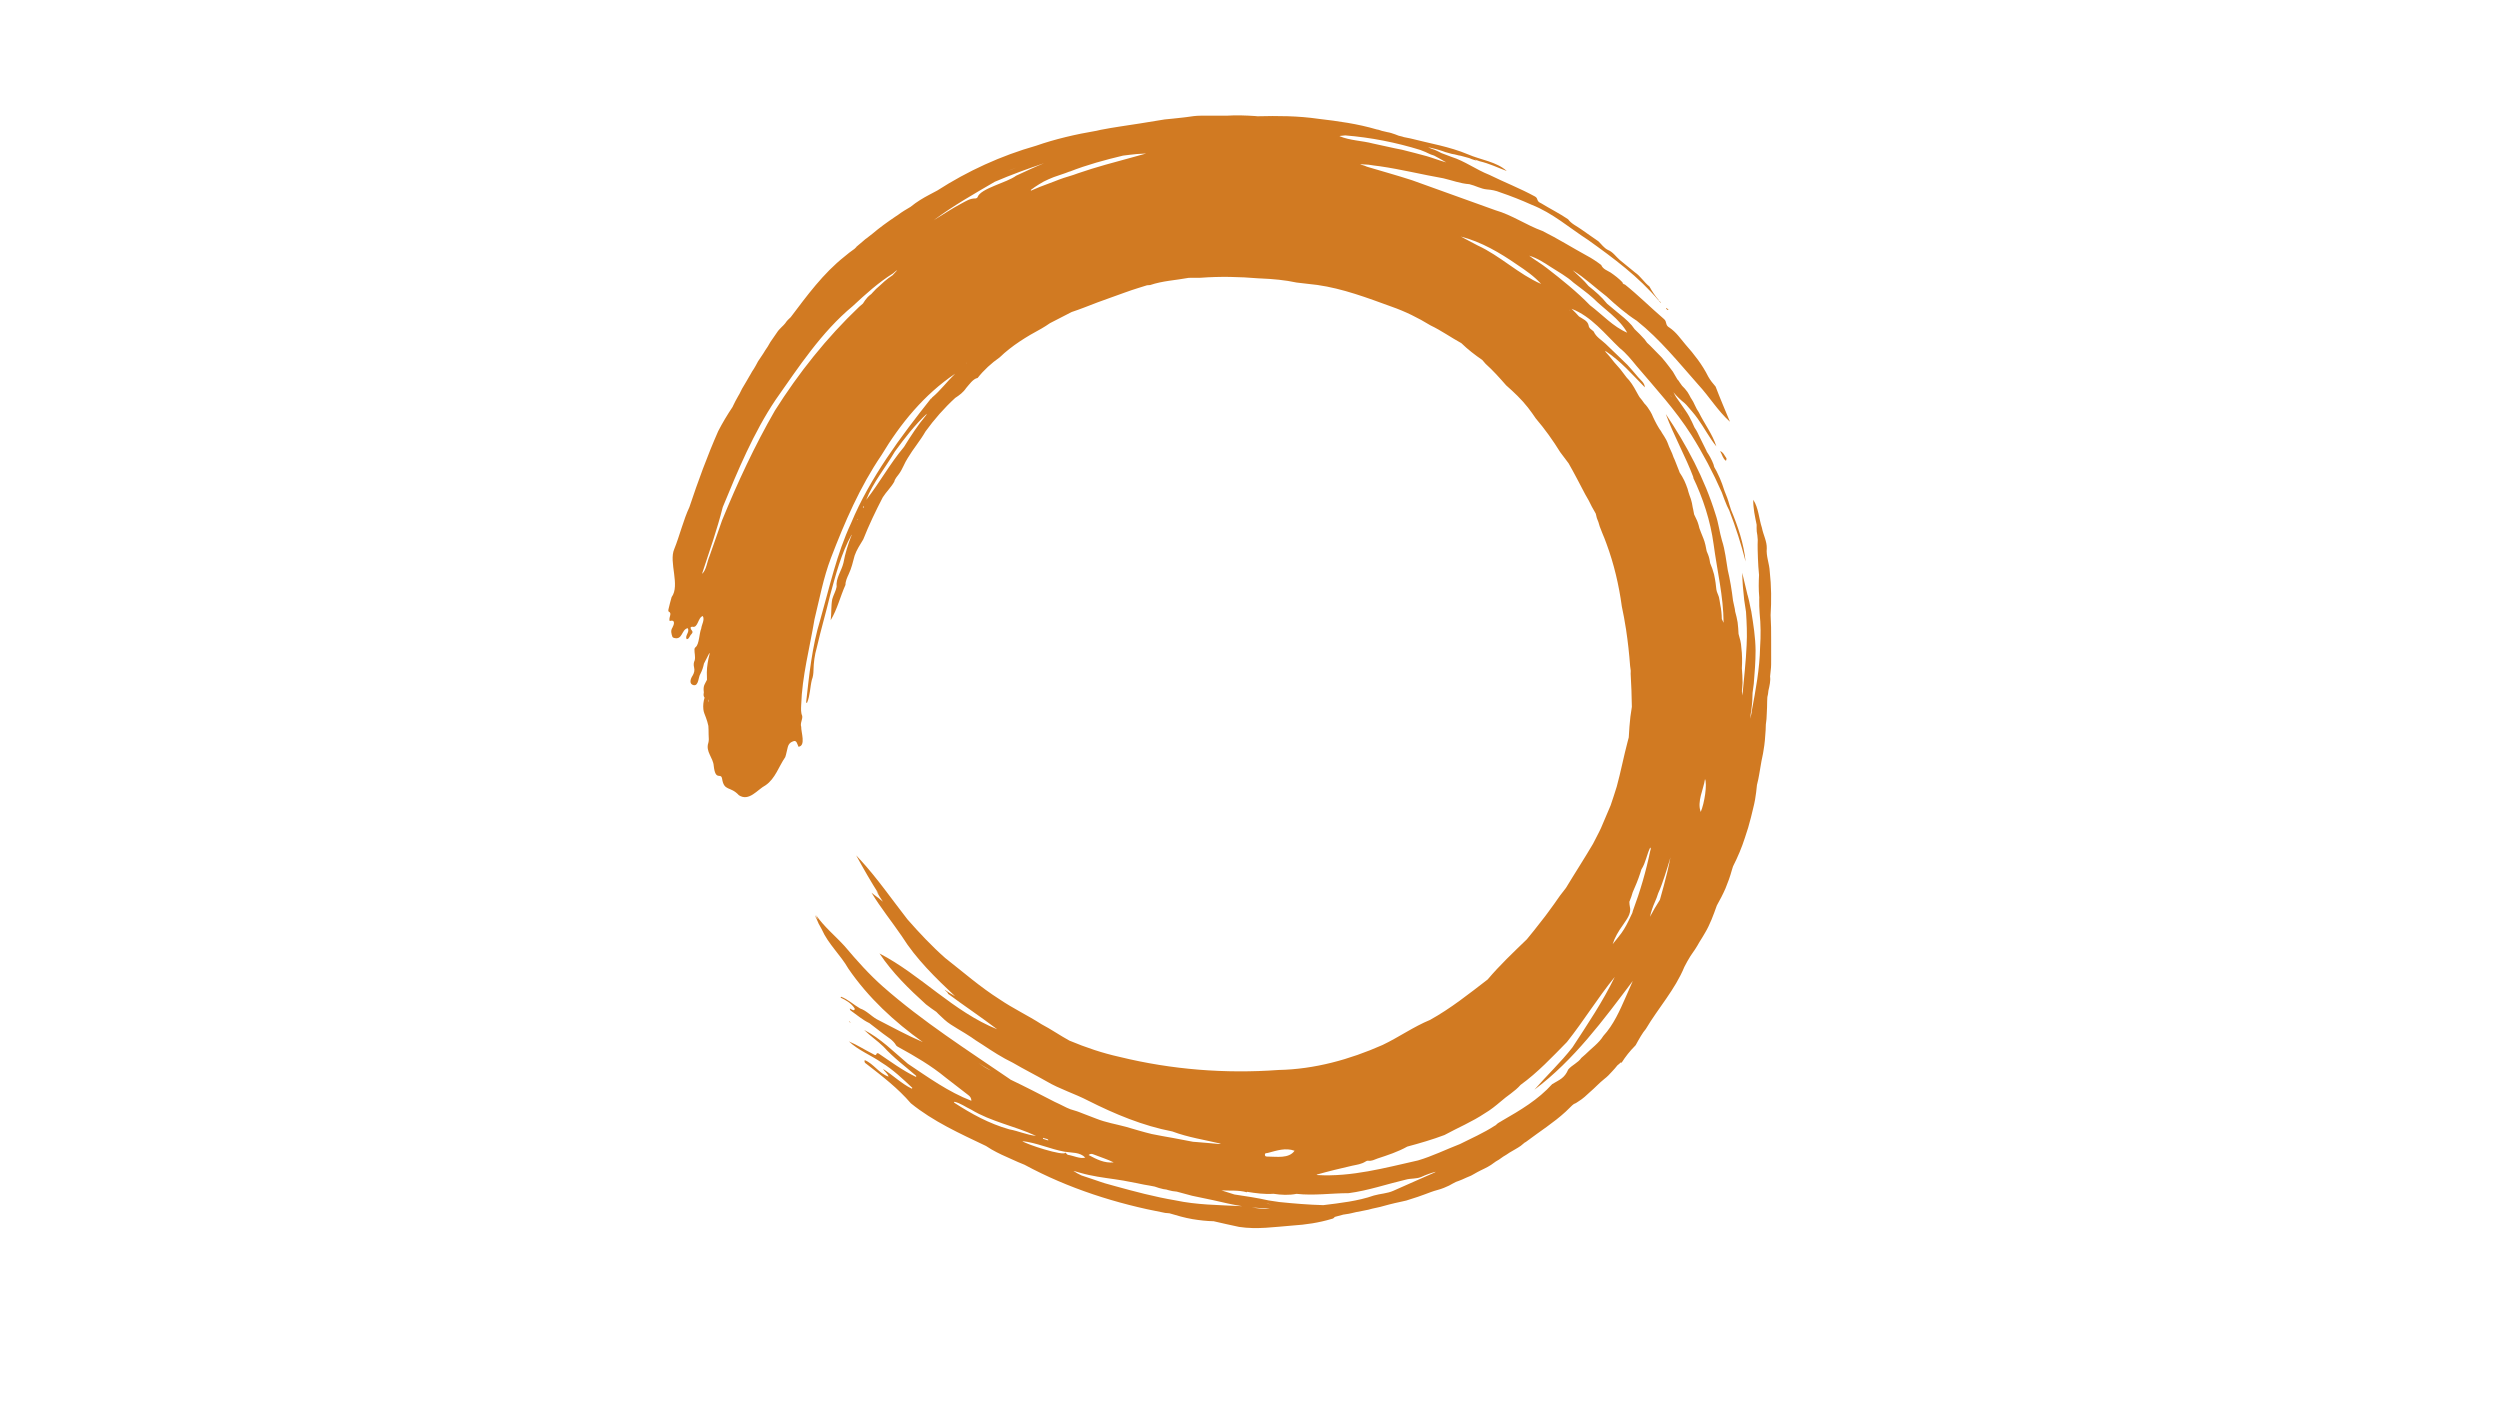 <svg xmlns="http://www.w3.org/2000/svg" xmlns:xlink="http://www.w3.org/1999/xlink" width="1366" zoomAndPan="magnify" viewBox="0 0 1024.5 576" height="768" preserveAspectRatio="xMidYMid meet" version="1.0"><defs><clipPath id="a5f05f747e"><path d="M 273.77 47.148 L 726 47.148 L 726 503.898 L 273.77 503.898 Z M 273.77 47.148 " clip-rule="nonzero"/></clipPath></defs><path fill="#d17a22" d="M 704.898 184.863 C 705.738 186.203 705.988 187.969 707.309 188.848 C 707.48 188.246 707.754 187.898 707.199 187.348 C 706.512 186.348 706.109 185.258 704.898 184.863 " fill-opacity="1" fill-rule="nonzero"/><path fill="#d17a22" d="M 683.809 127.008 C 683.516 126.73 683.223 126.457 682.93 126.18 C 682.875 126.25 682.812 126.316 682.754 126.387 C 682.895 126.566 683.039 126.746 683.242 126.988 C 683.477 127.035 683.641 127.023 683.809 127.008 " fill-opacity="1" fill-rule="nonzero"/><g clip-path="url(#a5f05f747e)"><path fill="#d17a22" d="M 725.816 270.301 C 725.816 267.555 725.816 264.805 725.812 262.055 C 725.824 258.742 725.801 255.43 725.594 252.121 C 725.949 246.148 725.906 240.156 725.242 234.211 C 725.102 231.004 723.703 227.922 724.023 224.715 C 724.113 221.836 722.551 219.086 722.035 216.297 C 720.773 212.48 720.691 208.219 718.488 204.797 C 718.418 208.273 719.18 211.656 719.875 215.047 C 719.848 215.961 719.855 216.875 719.914 217.785 C 720.008 218.387 720.09 218.895 720.16 219.348 C 720.207 219.98 720.266 220.613 720.328 221.242 C 720.215 223.738 720.309 226.227 720.398 228.746 C 720.496 231.039 720.605 233.332 720.855 235.613 C 720.699 238.59 720.66 241.562 720.926 244.535 C 720.934 244.609 720.941 244.68 720.945 244.75 C 720.941 245.059 720.949 245.355 720.93 245.59 C 720.879 247.465 720.973 249.336 721.09 251.211 C 721.57 255.922 721.602 260.562 721.285 265.266 C 721.105 274.105 719.488 282.77 717.852 291.438 C 717.883 292.113 717.504 293.328 717.152 294.52 C 717.555 292.07 717.922 289.617 718.086 287.141 C 718.16 286.074 718.188 285.012 718.199 283.945 C 718.379 282.598 718.555 281.289 718.691 280.246 C 719.07 275.715 719.434 271.176 719.434 266.625 C 719.395 261.238 718.539 255.898 717.684 250.594 C 717.562 250.039 717.441 249.488 717.316 248.934 C 717.008 247.199 716.621 245.477 716.152 243.777 C 716.164 243.867 716.172 243.957 716.184 244.047 C 715.449 240.941 714.691 237.84 713.961 234.734 C 714.02 238.441 714.359 242.137 714.766 245.816 C 715.012 247.52 715.266 249.145 715.512 250.727 C 715.809 255.281 716.016 259.844 715.766 264.414 C 715.48 271.242 714.656 278.035 714.062 284.84 C 714.059 284.898 714.051 284.957 714.047 285.016 C 713.988 284.453 713.918 283.898 713.84 283.34 C 713.945 282.258 714.043 281.125 714.098 279.746 C 714.078 277.785 713.98 275.828 713.82 273.879 C 713.969 271.043 713.961 268.203 713.594 265.383 C 713.516 263.453 712.996 261.605 712.457 259.77 C 712.375 258.191 712.293 256.613 712.078 255.051 C 711.828 253.555 711.488 252.078 711.07 250.617 C 711.027 250.266 710.98 249.918 710.934 249.566 C 710.707 248.422 710.453 247.277 710.191 246.141 C 709.684 241.871 708.984 237.582 708.043 233.637 C 707.344 229.621 706.961 225.453 705.668 221.516 C 704.645 218.027 704.254 214.371 703.047 210.832 C 698.523 196.168 691.18 182.395 682.645 169.676 C 685.918 178.609 690.781 187.066 694.074 195.922 C 693.965 195.777 693.855 195.637 693.742 195.492 C 697.914 204.156 700.922 213.43 702.234 223 C 703.68 233.895 706.258 244.277 706.332 255.215 C 706.105 254.691 705.852 254.18 705.594 253.672 C 705.578 251.699 705.371 249.723 704.961 247.789 C 704.66 246.27 704.77 246.117 704.422 244.703 C 703.93 243.172 703.586 242.852 703.367 241.551 C 703.195 239.891 703.02 238.109 702.414 235.355 C 702.004 233.781 701.465 232.277 700.832 230.797 C 700.758 230.238 700.66 229.656 700.523 229.102 C 700.215 227.684 699.773 226.836 699.395 225.867 C 699.242 225.02 699.078 224.176 698.883 223.34 C 698.305 220.879 697.887 220.449 697.098 218.277 C 697.094 218.285 696.656 217.133 696.395 216.406 C 696.195 215.633 696.051 214.848 695.746 214.105 C 695.398 213.031 694.781 212.074 694.359 211.031 C 694.336 210.977 694.293 210.887 694.266 210.82 C 694.25 210.781 694.234 210.742 694.219 210.703 C 694.207 210.605 694.191 210.484 694.164 210.332 C 694.012 209.684 694.094 210.023 693.945 209.199 C 693.875 208.922 693.895 208.727 693.68 207.977 C 693.559 207.359 693.496 206.73 693.344 206.117 C 693.133 205.039 692.77 204.004 692.367 202.988 C 692.027 202.105 691.812 201.176 691.555 200.27 C 691.176 199.145 690.723 198.047 690.234 196.965 C 689.691 195.809 689.035 194.719 688.328 193.656 C 688.207 193.297 688.082 192.941 687.93 192.594 C 687.629 191.871 687.586 191.656 687.297 190.996 C 686.852 189.992 686.539 188.863 685.824 187.418 C 685.566 186.773 685.594 186.781 685.242 185.836 C 684.84 184.875 684.383 183.945 683.961 182.992 C 683.938 182.922 683.715 182.332 683.656 182.172 C 683.43 181.523 683.148 180.891 682.84 180.273 C 682.297 179.285 681.703 178.328 681.078 177.395 C 680.832 176.898 680.535 176.422 680.191 175.992 C 680.148 175.945 680.125 175.91 680.105 175.891 C 680.094 175.879 680.082 175.863 680.074 175.848 C 679.652 175.215 679.328 174.531 678.926 173.887 C 678.348 172.957 677.973 171.926 677.457 170.965 C 677.102 170.145 676.766 169.309 676.277 168.559 C 675.559 167.391 674.797 166.258 673.824 165.293 C 673.223 164.414 672.598 163.559 671.898 162.762 C 671.758 162.531 671.613 162.301 671.473 162.066 C 670.277 159.918 669.164 157.699 667.586 155.793 C 667.289 155.422 666.965 155.078 666.625 154.746 C 665.953 153.879 664.969 152.547 664.055 151.359 C 663.199 150.363 662.332 149.379 661.461 148.402 C 660.363 146.953 659.195 145.566 657.973 144.219 C 657.922 144.066 657.867 143.918 657.824 143.762 C 664.309 148.082 668.75 153.359 674.055 158.727 C 673.949 156.848 672.41 155.855 671.305 154.555 C 669.836 152.883 668.449 151.137 666.922 149.527 C 663.996 146.59 660.906 143.805 657.953 140.883 C 656.273 139.277 654.094 138.156 653.105 135.871 C 652.367 135.078 651.16 134.672 651.027 133.398 C 650.648 131.414 648.59 130.711 647.078 129.688 C 646.113 128.59 645.082 127.543 644.012 126.539 C 652.191 129.676 657.637 136.832 663.797 142.672 C 666.418 144.742 668.516 147.383 670.648 149.973 C 678.461 159.164 686.664 168.062 693.148 178.293 C 697.867 185.816 702.023 193.664 705.582 201.766 C 706.277 203.738 707.008 205.629 707.711 207.285 C 707.98 207.883 708.359 208.594 708.645 209.172 C 711.293 216.008 713.535 223 715.352 230.125 C 714.586 222.746 712.223 215.742 709.379 208.945 C 709.176 208.238 708.922 207.547 708.703 206.844 C 708.191 204.922 707.508 203.059 706.723 201.238 C 706.668 201.082 706.617 200.926 706.559 200.773 C 706.012 199.133 705.48 197.484 704.77 195.91 C 704.637 195.605 704.492 195.309 704.348 195.012 C 703.816 193.766 703.188 192.562 702.488 191.398 C 702.402 191.031 702.305 190.668 702.195 190.305 C 701.5 188.457 700.543 186.727 699.438 185.09 C 699.387 184.953 699.336 184.82 699.285 184.688 C 699.137 184.371 698.98 184.059 698.82 183.75 C 698.812 183.738 698.812 183.73 698.809 183.719 C 698.234 182.52 697.617 181.336 697.031 180.141 C 696.359 178.906 695.867 177.59 695.16 176.379 C 694.918 175.977 694.664 175.582 694.41 175.188 C 693.793 173.785 693.039 172.141 692.238 170.695 C 691.348 169.055 690.207 167.566 689.168 166.016 C 688.387 164.883 687.602 163.754 686.809 162.629 C 686.461 161.992 686.109 161.359 685.758 160.73 C 687.113 162.391 688.688 163.879 690.363 165.219 C 690.582 165.469 690.875 165.68 691.09 165.934 C 692.645 167.785 694.316 169.555 695.695 171.527 C 698.391 175.234 700.469 179.391 703.367 182.945 C 701.789 177.934 698.438 173.621 696.137 168.895 C 695.879 168.488 695.621 168.082 695.359 167.672 C 695.121 167.113 694.824 166.578 694.547 166.039 C 694.141 165.109 693.684 164.207 693.105 163.371 C 693.035 163.266 692.965 163.164 692.895 163.062 C 692.48 162.23 692.02 161.418 691.523 160.629 C 690.867 159.707 690.117 158.867 689.309 158.082 C 688.965 157.582 688.609 157.074 688.258 156.602 C 688.082 156.262 687.867 155.941 687.57 155.664 C 687.5 155.578 687.43 155.496 687.355 155.414 C 686.77 154.359 686.168 153.312 685.531 152.285 C 684.758 151.207 684.531 150.961 683.828 150.027 C 682.953 148.938 682.223 147.867 680.984 146.496 C 679.375 144.867 677.762 143.242 676.176 141.586 C 675.793 141.188 675.387 140.816 674.969 140.457 C 674.637 139.984 674.305 139.527 673.98 139.094 C 672.688 137.633 671.309 136.258 669.887 134.918 C 669.492 134.363 669.086 133.816 668.652 133.285 C 666.785 131.152 664.547 129.387 662.348 127.605 C 661.09 126.566 659.84 125.504 658.582 124.461 C 656.379 121.668 653.727 119.391 650.984 117.219 C 649.094 114.824 646.699 112.871 644.508 110.758 C 649.465 113.836 653.707 117.906 658.34 121.449 C 662.266 125.07 666.258 128.559 670.758 131.449 C 680.258 139.016 687.941 148.582 695.953 157.648 C 700.539 162.602 703.887 168.301 708.941 172.84 C 706.961 168.066 704.898 163.273 703.051 158.422 C 701.91 157.133 700.918 155.875 700.051 154.363 C 697.613 149.457 694.301 145.227 690.676 141.141 C 688.648 138.734 686.867 136.098 684.18 134.285 C 682.227 133.23 683.277 131.863 681.887 130.73 C 676.41 126.035 671.34 120.941 665.723 116.457 C 665.707 116.512 665.695 116.57 665.684 116.625 C 665.324 116.324 664.828 116.156 664.918 115.719 C 663.441 114.156 661.766 112.883 660 111.668 C 658.586 110.809 656.895 110.32 656.172 108.59 C 654.34 107.188 652.312 105.836 650.27 104.762 C 644.211 101.449 638.301 97.727 632.117 94.664 C 625.461 92.25 619.684 88.133 612.844 86.164 C 601.445 82.141 590.117 77.914 578.719 73.883 C 572.707 71.93 566.602 70.242 560.543 68.43 C 560.383 68.363 560.211 68.309 560.035 68.266 C 559.785 68.148 559.531 68.035 559.273 67.941 C 559.246 67.93 559.219 67.922 559.191 67.914 C 558.664 67.715 558.125 67.543 557.574 67.414 C 557.535 67.379 557.496 67.344 557.457 67.305 C 557.57 67.305 557.688 67.309 557.801 67.309 C 558.824 67.395 559.855 67.465 560.883 67.5 C 562.387 67.785 563.926 67.914 565.445 68.129 C 574.188 69.398 582.781 71.539 591.473 73.062 C 595.023 73.887 598.445 75.23 602.133 75.473 C 604.52 76.027 606.918 77.426 609.367 77.629 C 611.258 77.766 613.004 78.102 614.742 78.82 C 619.133 80.316 623.461 82.016 627.695 83.926 C 636.254 87.281 643.281 93.484 650.945 98.434 C 661.227 105.789 671.574 113.453 679.727 123.172 C 679.719 123.176 679.738 123.082 679.762 123.02 C 678.312 121.32 677.004 119.379 675.93 117.398 C 673.73 115.695 672.332 113.207 669.988 111.609 C 667.949 109.91 665.867 108.262 663.82 106.57 C 662.152 105.156 661.027 103.25 658.902 102.414 C 657.324 101.633 656.246 100.047 655.004 98.871 C 652.699 97.203 650.297 95.672 648.008 93.988 C 646.168 92.641 643.969 91.762 642.578 89.828 C 639.062 87.457 635.184 85.512 631.547 83.293 C 629.441 82.441 630.523 81.402 629.078 80.547 C 623 77.219 616.523 74.715 610.309 71.645 C 604.914 69.527 600.273 66 594.75 64.266 C 593.387 63.754 592.023 63.242 590.66 62.727 C 589.789 62.254 588.902 61.816 587.996 61.426 C 587.551 61.246 587.098 61.094 586.641 60.945 C 586.18 60.727 585.707 60.531 585.227 60.352 C 585.23 60.352 585.234 60.352 585.242 60.352 C 585.66 60.445 586.102 60.535 586.492 60.609 C 586.715 60.66 586.934 60.715 587.156 60.773 C 587.598 60.883 588.035 60.992 588.473 61.102 C 588.969 61.25 589.465 61.398 589.969 61.531 C 591.031 61.887 591.672 62.055 592.246 62.309 C 593.164 62.566 594.086 62.797 594.996 63.074 C 595.328 63.152 595.668 63.207 596.008 63.25 C 596.004 63.25 596.016 63.254 596.051 63.262 C 596.102 63.277 596.098 63.277 596.07 63.266 C 596.25 63.336 596.441 63.375 596.637 63.402 C 596.641 63.406 596.652 63.406 596.68 63.41 C 597.008 63.508 597.348 63.559 597.676 63.664 C 598.383 63.754 599.066 63.949 599.75 64.148 C 600.441 64.309 601.113 64.547 601.805 64.711 C 602.121 64.766 602.312 64.891 602.484 64.949 C 602.867 65.109 603.168 65.262 603.75 65.426 C 604.238 65.574 604.734 65.715 605.219 65.879 C 604.926 65.715 604.66 65.512 604.363 65.359 C 605.043 65.609 605.723 65.852 606.402 66.094 C 610.426 67.047 613.484 68.598 617.469 70.082 C 613.344 66.262 606.703 65.5 601.582 63.254 C 594.004 60.07 585.879 58.77 577.953 56.723 C 577.086 56.512 576.203 56.352 575.324 56.195 C 575.082 56.109 574.836 56.031 574.578 55.953 C 574.121 55.816 573.656 55.707 573.191 55.617 C 572.227 55.23 571.238 54.859 570.148 54.531 C 569.93 54.465 569.707 54.402 569.492 54.352 C 569.461 54.344 569.426 54.336 569.395 54.328 C 569.363 54.32 569.281 54.301 569.191 54.281 C 568.949 54.223 568.703 54.18 568.461 54.137 C 568.195 54.062 567.926 53.996 567.652 53.945 C 567.645 53.945 567.641 53.938 567.633 53.938 C 566.754 53.758 565.84 53.555 565 53.203 C 564.699 53.16 564.406 53.105 564.133 53.027 C 556.34 50.734 548.34 49.629 540.289 48.691 C 531.988 47.484 523.641 47.434 515.289 47.645 C 515.035 47.617 514.777 47.59 514.523 47.566 C 510.59 47.305 506.656 47.152 502.723 47.406 C 499.141 47.402 495.559 47.363 491.98 47.414 C 490.109 47.41 488.254 47.691 486.406 47.965 C 485.336 48.137 484.691 48.145 483.176 48.34 C 481.227 48.613 479.254 48.707 477.301 48.941 C 473.98 49.484 470.668 50.059 467.34 50.562 C 461.891 51.441 456.41 52.145 450.996 53.215 C 450.477 53.328 449.957 53.453 449.438 53.574 C 440.816 55.031 432.332 57.012 424.645 59.703 C 410.141 63.836 396.625 70.031 384.098 78.078 C 383.02 78.633 381.953 79.207 380.883 79.781 C 378.242 81.172 375.676 82.715 373.359 84.605 C 373.297 84.652 373.242 84.699 373.184 84.746 C 371.434 85.781 369.668 86.797 368.047 88.035 C 367.711 88.254 367.371 88.477 367.039 88.703 C 363.723 90.941 360.469 93.273 357.422 95.867 C 356.754 96.359 355.93 97 355.055 97.703 C 354.898 97.816 354.734 97.93 354.578 98.043 C 354.172 98.391 353.77 98.738 353.367 99.09 C 352.383 99.902 351.406 100.73 350.562 101.457 C 350.754 101.332 350.941 101.211 351.133 101.086 C 350.793 101.395 350.457 101.703 350.121 102.016 C 348.738 102.965 347.414 104.008 346.129 105.094 C 337.336 112.055 330.746 121.109 324.043 129.973 C 323.242 130.672 322.387 131.531 321.785 132.48 C 321.289 133.246 319.289 134.793 318.418 136.234 C 317.543 137.555 316.602 138.832 315.715 140.145 C 315.305 140.773 314.957 141.441 314.582 142.09 C 314.25 142.602 313.883 143.09 313.562 143.609 C 312.676 145.168 311.586 146.598 310.625 148.109 C 310.262 148.719 309.992 149.379 309.617 149.98 C 309.199 150.762 308.707 151.504 308.215 152.238 C 307.867 152.926 307.441 153.566 307.062 154.238 C 306.59 154.98 306.176 155.762 305.738 156.527 C 305.184 157.434 304.621 158.34 304.109 159.273 C 303.777 159.953 303.406 160.617 303.09 161.309 C 303.082 161.328 303.074 161.355 303.062 161.375 C 302.875 161.688 302.688 162.004 302.508 162.32 C 301.773 163.68 300.977 165.004 300.359 166.422 C 300.316 166.527 300.273 166.633 300.23 166.734 C 298.09 169.926 296.102 173.23 294.312 176.699 C 289.844 186.859 286.031 197.273 282.523 207.805 C 280.09 212.973 278.531 219.5 276.301 225.031 C 273.992 230.355 278.82 239.883 275.223 244.703 C 274.715 246.332 274.355 248.074 273.926 249.742 C 273.863 250.012 273.859 250.512 273.988 250.574 C 275.645 251.402 273.926 252.781 274.414 254.492 C 276.887 253.773 276.281 255.91 275.559 257.207 C 274.719 258.469 275.137 259.719 275.551 260.953 C 275.617 261.168 275.973 261.371 276.227 261.426 C 279.805 262.398 279.195 257.969 281.816 257.426 C 282.801 258.988 280.586 260.422 281.367 261.91 C 282.355 262.059 282.645 260.496 283.281 259.945 C 284.625 258.547 282.918 258.461 283.02 257.113 C 283.035 256.984 283.582 256.77 283.797 256.848 C 286.086 257.434 286 252.953 288.02 252.461 C 288.859 254.059 287.547 255.887 287.363 257.562 C 286.516 259.613 286.57 264 285.074 265.195 C 284.82 265.359 284.59 265.777 284.59 266.078 C 284.531 267.543 285.066 269.195 284.684 270.605 C 284.211 271.57 284.191 272.551 284.438 273.508 C 284.758 274.762 284.445 275.82 283.828 276.879 C 282.957 278.145 282.219 280.375 284.32 280.805 C 286.371 281.07 286.148 277.363 287.062 276.074 C 287.762 274.738 288.188 273.352 288.488 271.934 C 289.219 270.52 289.965 269.121 290.66 267.695 C 290.711 267.688 290.762 267.684 290.812 267.684 C 290.805 267.793 290.797 267.902 290.789 268.012 C 290.141 270.465 289.699 272.992 289.66 275.531 C 289.652 276.555 289.676 277.574 289.719 278.594 C 288.934 280.316 288.039 280.781 288.434 283.766 C 288.188 284.852 288.371 285.48 288.738 285.895 C 288.27 287.41 288.07 289.004 288.23 290.586 C 288.316 291.832 288.895 292.945 289.301 294.102 C 289.73 295.191 290.02 296.316 290.285 297.453 C 290.305 297.988 290.332 298.52 290.363 299.055 C 290.391 300.348 290.379 301.648 290.469 302.945 C 290.461 303.449 290.414 303.945 290.277 304.418 C 289.051 308.02 292.285 310.527 292.492 313.859 C 293.188 320.285 295.418 316.465 295.898 319.047 C 296.719 324.438 299.27 322.023 302.812 325.895 C 307.004 328.586 310.336 323.594 313.73 321.801 C 317.703 319.098 319.148 314.086 321.809 310.246 C 322.266 308.926 322.449 307.457 322.848 306.105 C 323.133 305.012 323.777 304.234 324.871 303.855 C 326.527 303.016 326.676 304.973 327.223 306.027 C 330.344 305.637 328.246 300.035 328.34 297.887 C 327.812 296.312 328.961 294.891 328.754 293.398 C 328.137 291.973 328.27 290.551 328.32 289.047 C 328.68 277.145 331.82 265.527 333.777 253.812 C 335.848 245.363 337.426 236.777 340.539 228.613 C 346.156 213.984 352.379 199.527 361.227 186.52 C 369.016 173.547 378.797 161.613 391.418 153.152 C 388.094 156.34 385.453 159.984 381.945 162.922 C 381.867 163.203 381.754 163.316 381.523 163.297 C 369.023 179.098 356.648 195.543 348.773 214.379 C 342.879 226.996 339.949 240.617 336.148 253.949 C 332.738 265.023 331.621 276.504 330.332 287.953 C 330.461 287.969 330.594 287.98 330.73 287.996 C 332 285.023 331.934 281.703 332.691 278.621 C 333.207 277.312 333.344 275.992 333.371 274.617 C 333.438 271.512 333.828 268.465 334.703 265.461 C 336.352 258.227 338.477 251.117 340.188 243.895 C 342.527 235.469 344.688 226.848 348.961 219.16 C 348.984 219.188 349.004 219.211 349.02 219.238 C 347.535 222.93 346.363 226.758 345.641 230.672 C 344.852 234.004 342.461 236.914 342.848 240.469 C 342.539 242.191 341.523 243.836 341.059 245.543 C 340.512 248.371 340.793 251.301 340.414 254.164 C 343.137 249.668 344.32 244.465 346.473 239.691 C 346.441 238.176 347.215 236.555 347.805 235.277 C 348.953 232.867 349.535 230.25 350.227 227.691 C 351.023 225.34 352.484 223.18 353.766 221.031 C 356.098 215.137 358.84 209.438 361.746 203.824 C 363.152 201.598 365.195 199.68 366.477 197.387 C 366.73 196.191 367.73 195.141 368.43 194.188 C 369.902 192.176 370.656 189.703 372.043 187.629 C 374.262 183.895 377.109 180.598 379.273 176.812 C 382.852 171.855 386.934 167.203 391.445 163.07 C 393.172 161.945 394.77 160.77 395.922 159.023 C 397.039 157.785 398.734 155.207 400.629 154.891 C 403.168 151.652 406.277 148.828 409.656 146.457 C 414.699 141.605 420.648 137.961 426.781 134.66 C 427.98 133.977 429.137 133.223 430.273 132.438 C 433.238 130.949 436.191 129.43 439.125 127.883 C 439.172 127.863 439.215 127.848 439.262 127.832 C 440.953 127.227 442.668 126.695 444.328 126.012 C 448.051 124.52 451.812 123.152 455.59 121.812 C 459.234 120.543 462.836 119.125 466.527 118.004 C 467.703 117.629 468.879 117.266 470.055 116.906 C 470.484 116.867 470.914 116.836 471.34 116.809 C 476.469 115.062 481.867 114.848 487.121 113.859 C 488.75 113.836 490.375 113.828 492.008 113.828 C 499.938 113.23 507.914 113.41 515.836 114.074 C 516.16 114.09 516.484 114.102 516.805 114.113 C 521.695 114.328 526.574 114.754 531.336 115.785 C 532.992 115.938 534.645 116.133 536.293 116.363 C 537.484 116.496 538.676 116.633 539.867 116.777 C 550.371 118.281 560.301 122.047 570.23 125.656 C 575.906 127.641 581.098 130.215 586.199 133.332 C 590.609 135.438 594.586 138.285 598.863 140.629 C 601.438 143.156 604.527 145.527 607.426 147.508 C 607.895 148.039 608.355 148.574 608.816 149.113 C 611.844 151.82 614.551 154.859 617.223 157.914 C 620.414 160.73 623.516 163.641 626.148 167.012 C 627.289 168.473 628.359 169.984 629.398 171.52 C 633.078 175.824 636.391 180.461 639.375 185.297 C 640.539 186.816 641.688 188.336 642.805 189.859 C 645.195 194.035 647.379 198.32 649.621 202.578 C 650.617 204.23 651.535 205.93 652.355 207.676 C 652.879 208.617 653.406 209.559 653.945 210.492 C 654.082 211.098 654.227 211.699 654.383 212.297 C 654.871 213.422 655.273 214.574 655.566 215.75 C 655.93 216.664 656.285 217.582 656.641 218.504 C 656.828 218.949 657.012 219.398 657.195 219.852 C 657.273 220.027 657.348 220.203 657.422 220.383 C 657.75 221.176 658.055 221.977 658.328 222.785 C 661.395 231.07 663.438 239.734 664.621 248.504 C 665.266 251.488 665.816 254.496 666.281 257.516 C 666.309 257.648 666.336 257.777 666.363 257.906 C 666.367 257.977 666.371 258.039 666.375 258.109 C 667.121 263.02 667.652 267.965 668.023 272.926 C 668.109 273.578 668.195 274.227 668.277 274.871 C 668.27 275.285 668.254 275.695 668.242 276.109 C 668.52 280.629 668.668 285.152 668.734 289.672 C 668.273 292.352 667.934 295.051 667.75 297.762 C 667.656 299.242 667.547 300.723 667.465 302.199 C 667.316 302.719 667.168 303.234 667.047 303.762 C 665.406 309.922 664.227 316.199 662.543 322.348 C 661.738 324.922 660.914 327.504 660.043 330.027 C 658.727 333.125 657.406 336.141 656.09 339.328 C 655.816 339.902 655.539 340.477 655.262 341.047 C 654.434 342.633 653.613 344.227 652.805 345.824 C 650.996 348.895 649.121 351.926 647.238 354.949 C 645.355 357.887 643.586 360.895 641.738 363.855 C 640.91 364.926 640.082 365.996 639.262 367.066 C 637.676 369.352 636.082 371.633 634.406 373.855 C 634.023 374.379 633.637 374.898 633.25 375.422 C 631.727 377.379 630.199 379.328 628.668 381.277 C 627.871 382.234 627.09 383.199 626.316 384.172 C 626.105 384.426 625.895 384.684 625.688 384.941 C 620.18 390.27 614.602 395.52 609.641 401.391 C 602.004 407.262 594.492 413.266 586.043 417.957 C 579.219 420.773 573.172 425.102 566.531 428.25 C 553.098 434.191 538.703 438.188 523.945 438.477 C 502.156 440.066 480.191 438.344 458.891 433.137 C 451.781 431.566 445.012 429.281 438.23 426.441 C 434.352 424.316 430.719 421.777 426.801 419.723 C 421.188 416.109 415.121 413.262 409.602 409.5 C 401.703 404.496 394.684 398.332 387.34 392.586 C 381.797 387.695 376.727 382.285 371.855 376.734 C 365.598 368.723 359.449 359.816 352.465 352.246 C 352.473 352.262 352.48 352.277 352.488 352.297 C 351.965 351.695 351.383 351.141 350.859 350.539 C 353.805 355.91 356.852 361.246 360.145 366.41 C 359.797 365.992 359.457 365.57 359.125 365.141 C 359.957 366.641 360.863 368.094 361.812 369.52 C 361.145 368.895 360.34 368.363 359.676 367.719 C 359.711 367.766 359.746 367.812 359.781 367.859 C 358.723 367.035 357.918 366.488 357.141 365.82 C 360.891 372.027 365.508 377.707 369.574 383.668 C 375.414 392.992 383.414 400.754 391.398 408.262 C 389.926 407.41 388.484 406.508 387.074 405.562 C 387.461 406.16 388.383 406.543 388.5 407.258 C 395.16 412.195 402.035 416.781 408.648 421.801 C 390.703 414.598 377.285 399.465 360.414 390.727 C 365.688 398.625 372.441 405.246 379.461 411.586 C 380.852 412.672 382.277 413.703 383.73 414.68 C 383.988 414.957 384.25 415.23 384.52 415.496 C 386.133 417.047 387.734 418.637 389.633 419.848 C 391.516 420.977 393.332 422.223 395.25 423.293 C 395.281 423.312 395.312 423.324 395.34 423.344 C 396.238 423.898 397.121 424.473 398.008 425.047 C 398.59 425.477 399.176 425.891 399.781 426.285 C 400.719 426.914 401.668 427.531 402.637 428.113 C 406.664 430.789 410.715 433.418 415.082 435.523 C 419.594 438.168 424.309 440.52 428.836 443.113 C 434.285 446.336 440.383 448.152 445.996 451.078 C 456.938 456.586 468.344 461.34 480.41 463.668 C 486.867 466.098 493.781 467.125 500.359 468.695 C 500.078 468.738 499.801 468.773 499.52 468.812 C 496.531 468.574 493.551 468.215 490.559 468.027 C 489.895 468 489.371 467.957 488.891 467.898 C 486.203 467.391 483.469 466.828 480.598 466.32 C 477.723 465.793 474.832 465.336 471.973 464.719 C 468.395 463.859 464.879 462.773 461.344 461.754 C 457.328 460.672 453.184 459.996 449.309 458.449 C 447.641 457.789 445.969 457.141 444.285 456.523 C 442.996 456.043 441.742 455.48 440.418 455.117 C 437.922 454.496 436.488 453.578 433.941 452.352 C 433.367 452.066 432.793 451.805 432.215 451.543 C 426.137 448.406 420.059 445.27 413.883 442.32 C 413.945 442.336 414.008 442.355 414.07 442.371 C 396.383 430.281 378.086 418.598 361.973 404.438 C 356.195 399.344 351.105 393.621 346.148 387.75 C 342.262 383.477 337.715 379.809 334.422 375.02 C 334.688 375.621 334.969 376.211 335.258 376.797 C 334.746 376.273 334.328 375.504 333.957 375.02 C 334.074 375.289 334.191 375.562 334.309 375.84 C 334.27 375.801 334.227 375.758 334.191 375.719 C 334.699 376.535 334.969 377.488 335.41 378.344 C 335.395 378.324 335.379 378.309 335.359 378.293 C 335.828 379.18 336.289 380.066 336.809 380.93 C 336.793 380.906 336.777 380.887 336.762 380.863 C 339.406 386.867 344.43 391.289 347.645 396.926 C 355.766 408.793 366.492 418.734 378.168 427.047 C 371.711 424.27 365.535 420.883 359.285 417.676 C 356.934 416.312 355.121 414.188 352.48 413.27 C 349.836 411.77 347.457 409.477 344.637 408.457 C 344.586 408.582 344.539 408.707 344.492 408.832 C 346.746 409.898 348.828 411.105 350.227 413.242 C 350.418 414.707 348.867 413.602 348.25 413.254 C 348.281 413.777 348.492 414.074 348.777 414.246 C 351.254 415.977 353.496 417.98 356.27 419.277 C 358.133 420.703 359.996 422.133 361.848 423.57 C 363.742 425.039 365.945 426.152 367.207 428.344 C 367.406 428.688 367.855 428.918 368.227 429.129 C 374.984 432.828 381.594 436.691 387.551 441.605 C 390.656 443.977 393.727 446.398 396.824 448.781 C 397.535 449.328 398.059 449.945 398.078 451.109 C 388.66 447.484 380.379 441.492 372.035 435.918 C 366.266 431.055 360.918 425.566 354.129 422.078 C 356.617 424.547 359.578 426.504 362.078 428.945 C 366.141 433.453 370.984 437.008 375.539 440.961 C 375.465 441.074 375.387 441.184 375.312 441.297 C 369.914 438.688 364.973 435.055 360.008 431.691 C 358.68 431.129 359.695 433.227 357.781 431.941 C 354.453 430.258 351.297 428.227 347.871 426.758 C 351.688 430.414 356.973 432.418 361.328 435.484 C 365.965 438.316 369.965 442.137 373.91 445.84 C 373.816 445.938 373.719 446.035 373.625 446.133 C 369.328 444.008 365.898 440.582 361.852 438.027 C 362.434 439.117 363.668 439.75 364.148 441.207 C 360.172 439.891 358.055 435.93 354.367 434.43 C 354.137 435.094 354.332 435.562 354.949 435.902 C 361.391 440.914 367.93 445.91 373.254 452.117 C 382.504 459.629 393.367 464.512 404.055 469.617 C 404.801 470.094 405.547 470.562 406.301 471.023 C 408.996 472.582 411.84 473.855 414.691 475.098 C 416.398 475.875 418.109 476.641 419.855 477.32 C 437.797 487.023 457.465 493.289 477.492 497.055 C 478.066 497.098 478.637 497.148 479.207 497.203 C 482.34 498.141 485.477 499.055 488.699 499.602 C 491.562 500.074 494.445 500.406 497.348 500.461 C 500.82 501.25 504.293 502.066 507.781 502.785 C 515.074 503.906 522.328 502.801 529.613 502.23 C 535.082 501.887 540.453 501.086 545.703 499.516 C 546.422 499.395 546.715 499.039 546.98 498.691 C 548.168 498.387 549.348 498.074 550.52 497.738 C 550.527 497.738 550.535 497.734 550.539 497.734 C 550.766 497.719 550.996 497.699 551.219 497.645 C 551.316 497.621 551.41 497.602 551.508 497.582 C 551.531 497.582 551.559 497.574 551.582 497.574 C 552.977 497.418 554.336 497.035 555.695 496.727 C 557.391 496.379 559.102 496.105 560.789 495.723 C 562.895 495.086 565.094 494.82 567.191 494.16 C 568.676 493.77 570.156 493.344 571.656 493.016 C 573.188 492.645 574.75 492.383 576.277 491.988 C 577.887 491.527 579.453 490.914 581.062 490.449 C 583.191 489.738 584.918 489.039 586.359 488.516 C 588.125 487.832 590.012 487.512 591.754 486.766 C 592.977 486.238 592.762 486.348 593.836 485.848 C 594.793 485.352 595.703 484.766 596.691 484.324 C 597.5 484.008 598.336 483.766 599.125 483.398 C 600.855 482.578 601.109 482.523 602.828 481.785 C 603.684 481.359 604.477 480.832 605.324 480.387 C 607.207 479.348 609.242 478.574 611.031 477.371 C 612.055 476.664 612.434 476.383 612.988 475.973 C 613.402 475.742 613.828 475.496 614.27 475.215 C 614.875 474.82 615.441 474.367 616.039 473.969 C 616.91 473.453 617.781 472.934 618.602 472.34 C 620.137 471.395 621.762 470.586 623.234 469.543 C 623.766 469.129 624.277 468.691 624.789 468.25 C 625.137 468.09 625.48 467.875 625.824 467.582 C 631.102 463.602 636.719 460.059 641.602 455.578 C 642.496 454.707 643.398 453.836 644.297 452.961 C 644.539 452.773 644.773 452.586 645.012 452.395 C 645.707 452.176 646.328 451.707 646.926 451.312 C 648.672 450.254 650.152 448.844 651.633 447.457 C 652.578 446.598 653.555 445.777 654.441 444.855 C 655.375 443.898 656.402 443.043 657.422 442.18 C 658.617 441.27 659.664 440.199 660.652 439.074 C 661.418 438.27 662.141 437.43 662.828 436.562 C 663.293 436.215 663.742 435.828 664.141 435.406 C 664.281 435.434 664.414 435.457 664.547 435.477 C 666.102 433.047 667.895 430.738 669.941 428.699 C 670.059 428.566 670.176 428.441 670.297 428.312 C 671.715 425.715 673.16 423.16 674.449 421.699 C 679.547 413.094 686.43 405.551 690.254 396.227 C 691.012 394.711 691.855 393.25 692.738 391.812 C 694.078 389.938 695.355 388.016 696.461 385.996 C 697.266 384.73 698.059 383.453 698.797 382.148 C 700.742 378.887 702.203 374.895 703.555 371.074 C 704.828 368.805 706.047 366.5 707.086 364.109 C 708.09 361.688 708.992 359.227 709.676 356.695 C 709.855 356.145 710.027 355.59 710.195 355.035 C 712.121 351.242 713.793 347.316 715.078 343.262 C 716.031 340.539 716.84 337.781 717.535 334.988 C 718.074 332.543 718.801 330.141 719.227 327.672 C 719.578 325.664 719.809 323.648 720.004 321.625 C 720.039 321.488 720.078 321.355 720.109 321.219 C 720.805 318.598 721.121 315.898 721.617 313.238 C 721.91 311.277 722.453 309.363 722.711 307.398 C 723.191 304.719 723.383 302.008 723.555 299.293 C 723.602 298.492 723.629 297.688 723.641 296.887 C 723.902 295.422 723.969 293.938 724.02 292.453 C 724.113 290.734 724.184 289.012 724.184 287.289 C 724.203 286.738 724.234 286.191 724.266 285.641 C 724.363 285.238 724.457 284.836 724.531 284.426 C 724.594 283.961 724.645 283.496 724.695 283.027 C 725.168 281.027 725.637 278.945 725.375 277.238 C 725.469 276.309 725.562 275.398 725.645 274.637 C 725.836 273.195 725.824 271.746 725.816 270.301 Z M 688.992 169.242 C 689.098 169.457 689.203 169.676 689.309 169.891 C 689.188 169.672 689.059 169.457 688.941 169.234 C 688.863 169.07 688.789 168.918 688.719 168.766 C 688.809 168.922 688.898 169.082 688.992 169.242 Z M 684.707 162.105 C 684.789 162.289 684.871 162.477 684.957 162.66 C 684.969 162.699 684.98 162.734 684.992 162.773 C 684.875 162.551 684.75 162.332 684.629 162.109 C 684.656 162.109 684.68 162.109 684.707 162.105 Z M 290.449 287.809 C 290.422 287.695 290.402 287.582 290.383 287.469 C 290.359 287.238 290.348 286.996 290.344 286.75 C 290.387 286.77 290.426 286.781 290.465 286.801 C 290.465 287.016 290.473 287.227 290.484 287.441 C 290.469 287.562 290.461 287.684 290.449 287.809 Z M 365.785 112.797 C 365.164 113.199 364.555 113.613 363.969 114.066 C 362.848 114.891 361.844 115.863 360.816 116.801 C 359.578 117.805 358.449 118.926 357.395 120.117 C 357.293 120.234 357.195 120.352 357.098 120.469 C 356.566 120.867 356.062 121.254 355.547 121.789 C 354.812 122.574 354.215 123.473 353.641 124.383 C 353.113 124.84 352.582 125.297 352.055 125.754 C 338.809 138.359 327.289 152.824 317.543 168.281 C 309.238 182.699 302.188 197.863 295.898 213.258 C 294.141 218.152 292.512 223.09 290.734 227.977 C 289.789 230.117 289.434 233.688 287.727 235.141 C 287.723 235.129 287.715 235.113 287.711 235.098 C 290.695 226.055 293.844 217.059 296.191 207.816 C 302.34 192.852 308.867 177.215 317.84 163.844 C 327.383 150.293 336.609 136.098 349.469 125.43 C 354.691 120.582 359.91 115.816 365.98 112.027 C 366.582 111.621 367.039 110.969 367.676 110.746 C 367.039 111.426 366.406 112.105 365.785 112.797 Z M 351.469 213.109 C 351.348 213.094 351.223 213.066 351.102 213.035 C 351.262 212.922 351.387 212.941 351.512 212.957 C 351.496 213.008 351.477 213.109 351.469 213.109 Z M 353.93 208.023 C 353.93 208.051 353.734 208.066 353.629 208.086 C 353.66 207.82 353.691 207.559 353.723 207.293 C 353.93 207.508 353.945 207.766 353.93 208.023 Z M 379.559 170.109 C 376.152 174.176 373.23 178.664 370.457 183.156 C 364.613 190.109 360.547 197.738 354.961 204.859 C 357.777 197.676 362.848 191.703 366.707 185.062 C 370.695 179.602 374.844 174.188 379.793 169.562 C 379.738 169.758 379.668 169.945 379.559 170.109 Z M 416.535 68.707 C 415.238 69.188 413.969 69.73 412.645 70.141 C 413.941 69.652 415.238 69.172 416.535 68.707 Z M 396.203 148.719 C 396.066 148.855 395.934 148.996 395.797 149.133 C 395.945 148.922 396.109 148.746 396.293 148.582 C 396.262 148.629 396.23 148.672 396.203 148.719 Z M 400.598 80.82 C 400.52 81.066 400.023 81.332 399.727 81.324 C 397.496 81.262 395.711 82.504 393.902 83.453 C 390.023 85.512 386.359 87.965 382.617 90.266 C 390.523 84.367 399.145 79.465 407.656 74.496 C 414.266 71.664 421.016 69.191 427.828 66.898 C 423.949 68.449 420.215 70.285 416.41 72.008 C 412.656 74.859 401.781 77.184 400.598 80.82 Z M 464.586 64.324 C 456.898 66.422 449.18 68.441 441.652 71.047 C 441.055 71.258 440.461 71.469 439.867 71.684 C 437.223 72.441 434.621 73.309 432.055 74.348 C 431.281 74.617 430.516 74.914 429.754 75.219 C 427.277 76.094 424.84 77.074 422.449 78.156 C 422.461 78.035 422.465 77.906 422.48 77.793 C 423.574 77.008 424.648 76.199 425.812 75.52 C 426.422 75.16 427.027 74.801 427.633 74.445 C 429.012 73.777 430.391 73.109 431.824 72.578 C 433.941 71.793 436.094 71.199 438.191 70.332 C 438.277 70.297 438.359 70.285 438.434 70.293 C 445.473 67.527 452.824 65.539 460.191 63.777 C 462.07 63.539 463.945 63.301 465.832 63.129 C 467.113 63.043 468.402 62.973 469.688 62.906 C 467.988 63.379 466.285 63.852 464.586 64.324 Z M 549.168 55.703 C 549.867 55.633 550.57 55.555 551.27 55.484 C 561.727 56.332 572.051 58.352 582.062 61.457 C 582.75 61.766 583.453 62.043 584.164 62.297 C 584.461 62.445 584.766 62.594 585.07 62.73 C 585.922 63.133 586.797 63.539 587.719 63.77 C 588.461 64.156 589.203 64.555 589.93 64.98 C 590.824 65.535 591.746 66.039 592.668 66.543 C 589.953 65.82 587.34 64.773 584.648 63.988 C 581.309 63.055 577.934 62.23 574.574 61.371 C 570.512 60.609 566.477 59.602 562.68 58.824 C 558.168 57.625 553.188 57.613 548.934 55.801 C 549.008 55.77 549.086 55.738 549.168 55.703 Z M 605.539 100.586 C 603.25 99.348 600.934 98.168 598.641 96.938 C 607.074 99.121 614.648 103.566 621.754 108.492 C 625.238 110.812 628.754 113.242 631.559 116.367 C 622.324 112.367 614.785 104.832 605.539 100.586 Z M 634.078 110 C 631.707 108.133 629.066 106.617 626.652 104.789 C 629.945 105.754 632.695 107.59 635.547 109.438 C 638.719 111.508 641.996 113.227 644.82 115.82 C 647.492 117.926 650.309 119.871 652.824 122.148 C 657.449 126.773 663.672 130.598 666.84 136.344 C 661.086 133.91 656.582 128.875 651.59 125.109 C 646.25 119.586 639.98 114.578 634.078 110 Z M 643.062 126.906 C 643.203 127.062 643.348 127.219 643.492 127.379 C 643.312 127.254 643.156 127.105 643.062 126.906 Z M 519.598 472.457 C 523.316 471.477 526.828 470.246 530.516 471.578 C 528.191 474.898 523.16 473.957 519.602 473.969 C 519.047 473.953 518.395 474.035 518.363 473.227 C 518.332 472.348 519.148 472.637 519.598 472.457 Z M 448.18 473.098 C 450.855 474.168 453.855 475.074 456.406 476.352 C 452.574 476.727 449.449 475.125 446.117 473.332 C 446.957 472.598 447.59 472.883 448.18 473.098 Z M 427.492 466.293 C 428 466.609 429.832 466.664 429.566 467.359 C 428.828 467.16 427.938 466.832 427.383 466.672 C 427.418 466.543 427.457 466.418 427.492 466.293 Z M 406.207 438.762 C 404.426 437.977 402.695 436.809 401.066 435.699 C 402.758 436.758 404.473 437.781 406.207 438.762 Z M 413.625 462.809 C 405.223 460.43 398.074 456.441 390.953 451.84 C 391.004 451.727 391.059 451.613 391.109 451.5 C 393.551 452.012 395.68 453.664 397.949 454.703 C 406.258 459.746 415.855 461.406 424.574 465.488 C 420.82 465.102 417.336 463.484 413.625 462.809 Z M 436.621 472.312 C 436.234 474.035 420.281 468.848 418.949 467.629 C 424.809 468.277 430.371 470.895 436.227 471.961 C 439.254 472.469 442.516 472.074 444.754 474.383 C 442.633 475.004 439.875 473.578 437.664 473.258 C 437.266 473.156 436.965 472.637 436.621 472.312 Z M 508.145 494.258 C 499.293 493.797 490.422 493.777 481.688 491.91 C 473.246 490.484 465.008 488.301 456.773 486.023 C 455.445 485.625 454.094 485.262 452.742 484.898 C 452.113 484.691 451.484 484.484 450.855 484.281 C 448.324 483.375 445.75 482.578 443.207 481.711 C 442.07 481.18 440.965 480.574 439.91 479.863 C 439.969 479.863 440.027 479.871 440.086 479.871 C 442.148 480.457 444.203 481.09 446.309 481.523 C 450.93 482.551 455.648 483.008 460.309 483.797 C 462.289 484.152 464.262 484.559 466.242 484.926 C 466.332 484.949 466.422 484.969 466.512 484.988 C 467.988 485.355 469.496 485.574 470.992 485.836 C 471.723 486.004 472.461 486.145 473.203 486.262 C 474.359 486.699 475.551 487.039 476.742 487.297 C 477.168 487.375 477.59 487.434 478.02 487.484 C 478.238 487.562 478.461 487.637 478.688 487.699 C 479.848 488.043 481.039 488.238 482.242 488.332 C 484.34 488.918 486.449 489.465 488.551 490.031 C 491.395 490.668 494.25 491.234 497.102 491.824 C 501.066 492.738 505.031 493.664 509.047 494.301 C 508.754 494.281 508.453 494.27 508.145 494.258 Z M 513.027 494.797 C 515.219 495.004 517.41 495.152 519.609 495.254 C 519.871 495.289 520.133 495.324 520.395 495.355 C 517.891 495.633 515.531 495.199 513.027 494.797 Z M 519.004 493.219 C 519.207 493.234 519.41 493.254 519.613 493.27 C 520.027 493.367 520.438 493.469 520.848 493.566 C 520.238 493.453 519.621 493.34 519.004 493.219 Z M 587.988 480.461 C 581.492 483.391 577.293 485.125 571.004 487.977 C 568.516 489.105 565.637 489.164 563.008 489.922 C 556.434 492.227 549.172 493.008 542.277 493.867 C 536.383 493.711 530.039 493.191 524.238 492.59 C 522.773 492.371 521.309 492.152 519.848 491.93 C 515.23 490.883 510.547 490.199 505.867 489.5 C 504.113 488.91 502.352 488.363 500.578 487.832 C 504.051 488.004 507.559 487.645 510.961 488.598 C 510.965 488.527 510.98 488.461 511 488.395 C 514.59 488.984 518.238 489.473 521.879 489.215 C 525.02 489.699 528.199 489.855 531.332 489.242 C 538.426 490.035 545.582 488.969 552.703 488.957 C 560.656 487.902 568.293 485.254 576.086 483.418 C 578.195 482.816 580.406 483.191 582.449 482.305 C 584.371 481.43 586.316 480.719 588.363 480.184 C 588.242 480.277 588.109 480.363 587.988 480.461 Z M 666.234 408.57 C 663.758 414.207 661.246 419.938 657.043 424.531 C 655.25 427.473 652.094 429.656 649.641 432.125 C 649.121 432.598 648.582 433.062 648.047 433.52 C 646.66 435.559 644.25 436.418 642.668 438.27 C 641.133 441.867 639.16 442.422 636.062 444.297 C 630.359 450.641 622.988 454.996 615.684 459.191 C 614.723 459.863 613.961 460.023 613.098 460.961 C 612.926 461.129 613 461.09 612.445 461.391 C 607.965 464.297 603.074 466.426 598.305 468.828 C 592.629 471.023 586.902 473.84 581.105 475.543 C 567.539 478.598 553.914 482.344 539.898 481.543 C 539.77 481.488 539.645 481.43 539.512 481.375 C 544.352 480.008 549.246 478.82 554.156 477.703 C 556.031 477.305 557.945 477.07 559.609 475.992 C 559.902 475.801 560.316 475.602 560.633 475.656 C 562.086 475.898 563.277 475.211 564.551 474.742 C 568.695 473.387 572.91 472.004 576.719 469.867 C 581.852 468.492 586.961 467.012 591.941 465.133 C 597.457 462.125 603.301 459.703 608.527 456.195 C 610.832 454.852 612.91 453.16 614.934 451.449 C 617.586 449.059 620.789 447.289 623.145 444.578 C 630.148 439.523 636.098 433.156 642.133 427.02 C 649.004 418.375 654.762 408.895 661.73 400.344 C 656.816 410.484 650.535 419.805 644.387 429.219 C 639.598 435.363 633.895 440.699 628.789 446.57 C 645.074 434.348 657.109 417.93 669.129 401.977 C 668.129 404.156 667.18 406.363 666.234 408.57 Z M 669.16 373.25 C 669.082 373.535 669.008 373.816 668.934 374.098 C 667.852 376.344 666.863 378.637 665.543 380.754 C 664.273 382.883 662.578 384.703 660.867 386.91 C 661.719 384.184 663.258 381.594 664.93 379.285 C 666.34 377.07 668.605 374.57 667.945 371.75 C 667.797 371.02 667.727 370.281 667.711 369.543 C 667.73 369.5 667.75 369.457 667.77 369.414 C 668.293 368.188 668.719 366.93 669.082 365.656 C 670.234 363.078 671.312 360.473 672.18 357.781 C 672.344 357.281 672.5 356.777 672.652 356.273 C 674.422 353.551 674.832 350.219 676.254 347.305 C 676.703 347.691 676.395 348.203 676.27 348.668 C 674.543 357.055 672.148 365.23 669.16 373.25 Z M 683.277 357.273 C 682.316 361.098 681.352 364.93 680.238 368.719 C 678.797 371.004 677.402 373.316 676.148 375.711 C 676.637 373.574 677.348 371.461 678.227 369.516 C 678.734 368.406 679.148 367.258 679.512 366.082 C 679.531 366.039 679.551 365.996 679.57 365.953 C 680.605 363.746 681.355 361.43 682.145 359.129 C 682.992 356.559 683.789 353.969 684.555 351.371 C 684.156 353.348 683.746 355.316 683.277 357.273 Z M 696.953 332.734 C 695.383 328.414 698.066 323.652 698.715 319.246 C 699.664 321.266 698.523 329.137 696.953 332.734 " fill-opacity="1" fill-rule="nonzero"/></g><path fill="#d17a22" d="M 347.891 418.809 C 348.227 418.887 348.566 418.965 348.832 419 C 348.492 418.84 348.219 418.723 347.945 418.605 C 347.926 418.676 347.91 418.738 347.891 418.809 " fill-opacity="1" fill-rule="nonzero"/><path fill="#d17a22" d="M 680.617 123.965 C 680.449 123.785 680.281 123.602 680.117 123.414 C 680.02 123.359 679.922 123.305 679.828 123.25 C 680.117 123.578 680.312 123.844 680.504 124.098 C 680.543 124.055 680.582 124.008 680.617 123.965 " fill-opacity="1" fill-rule="nonzero"/></svg>